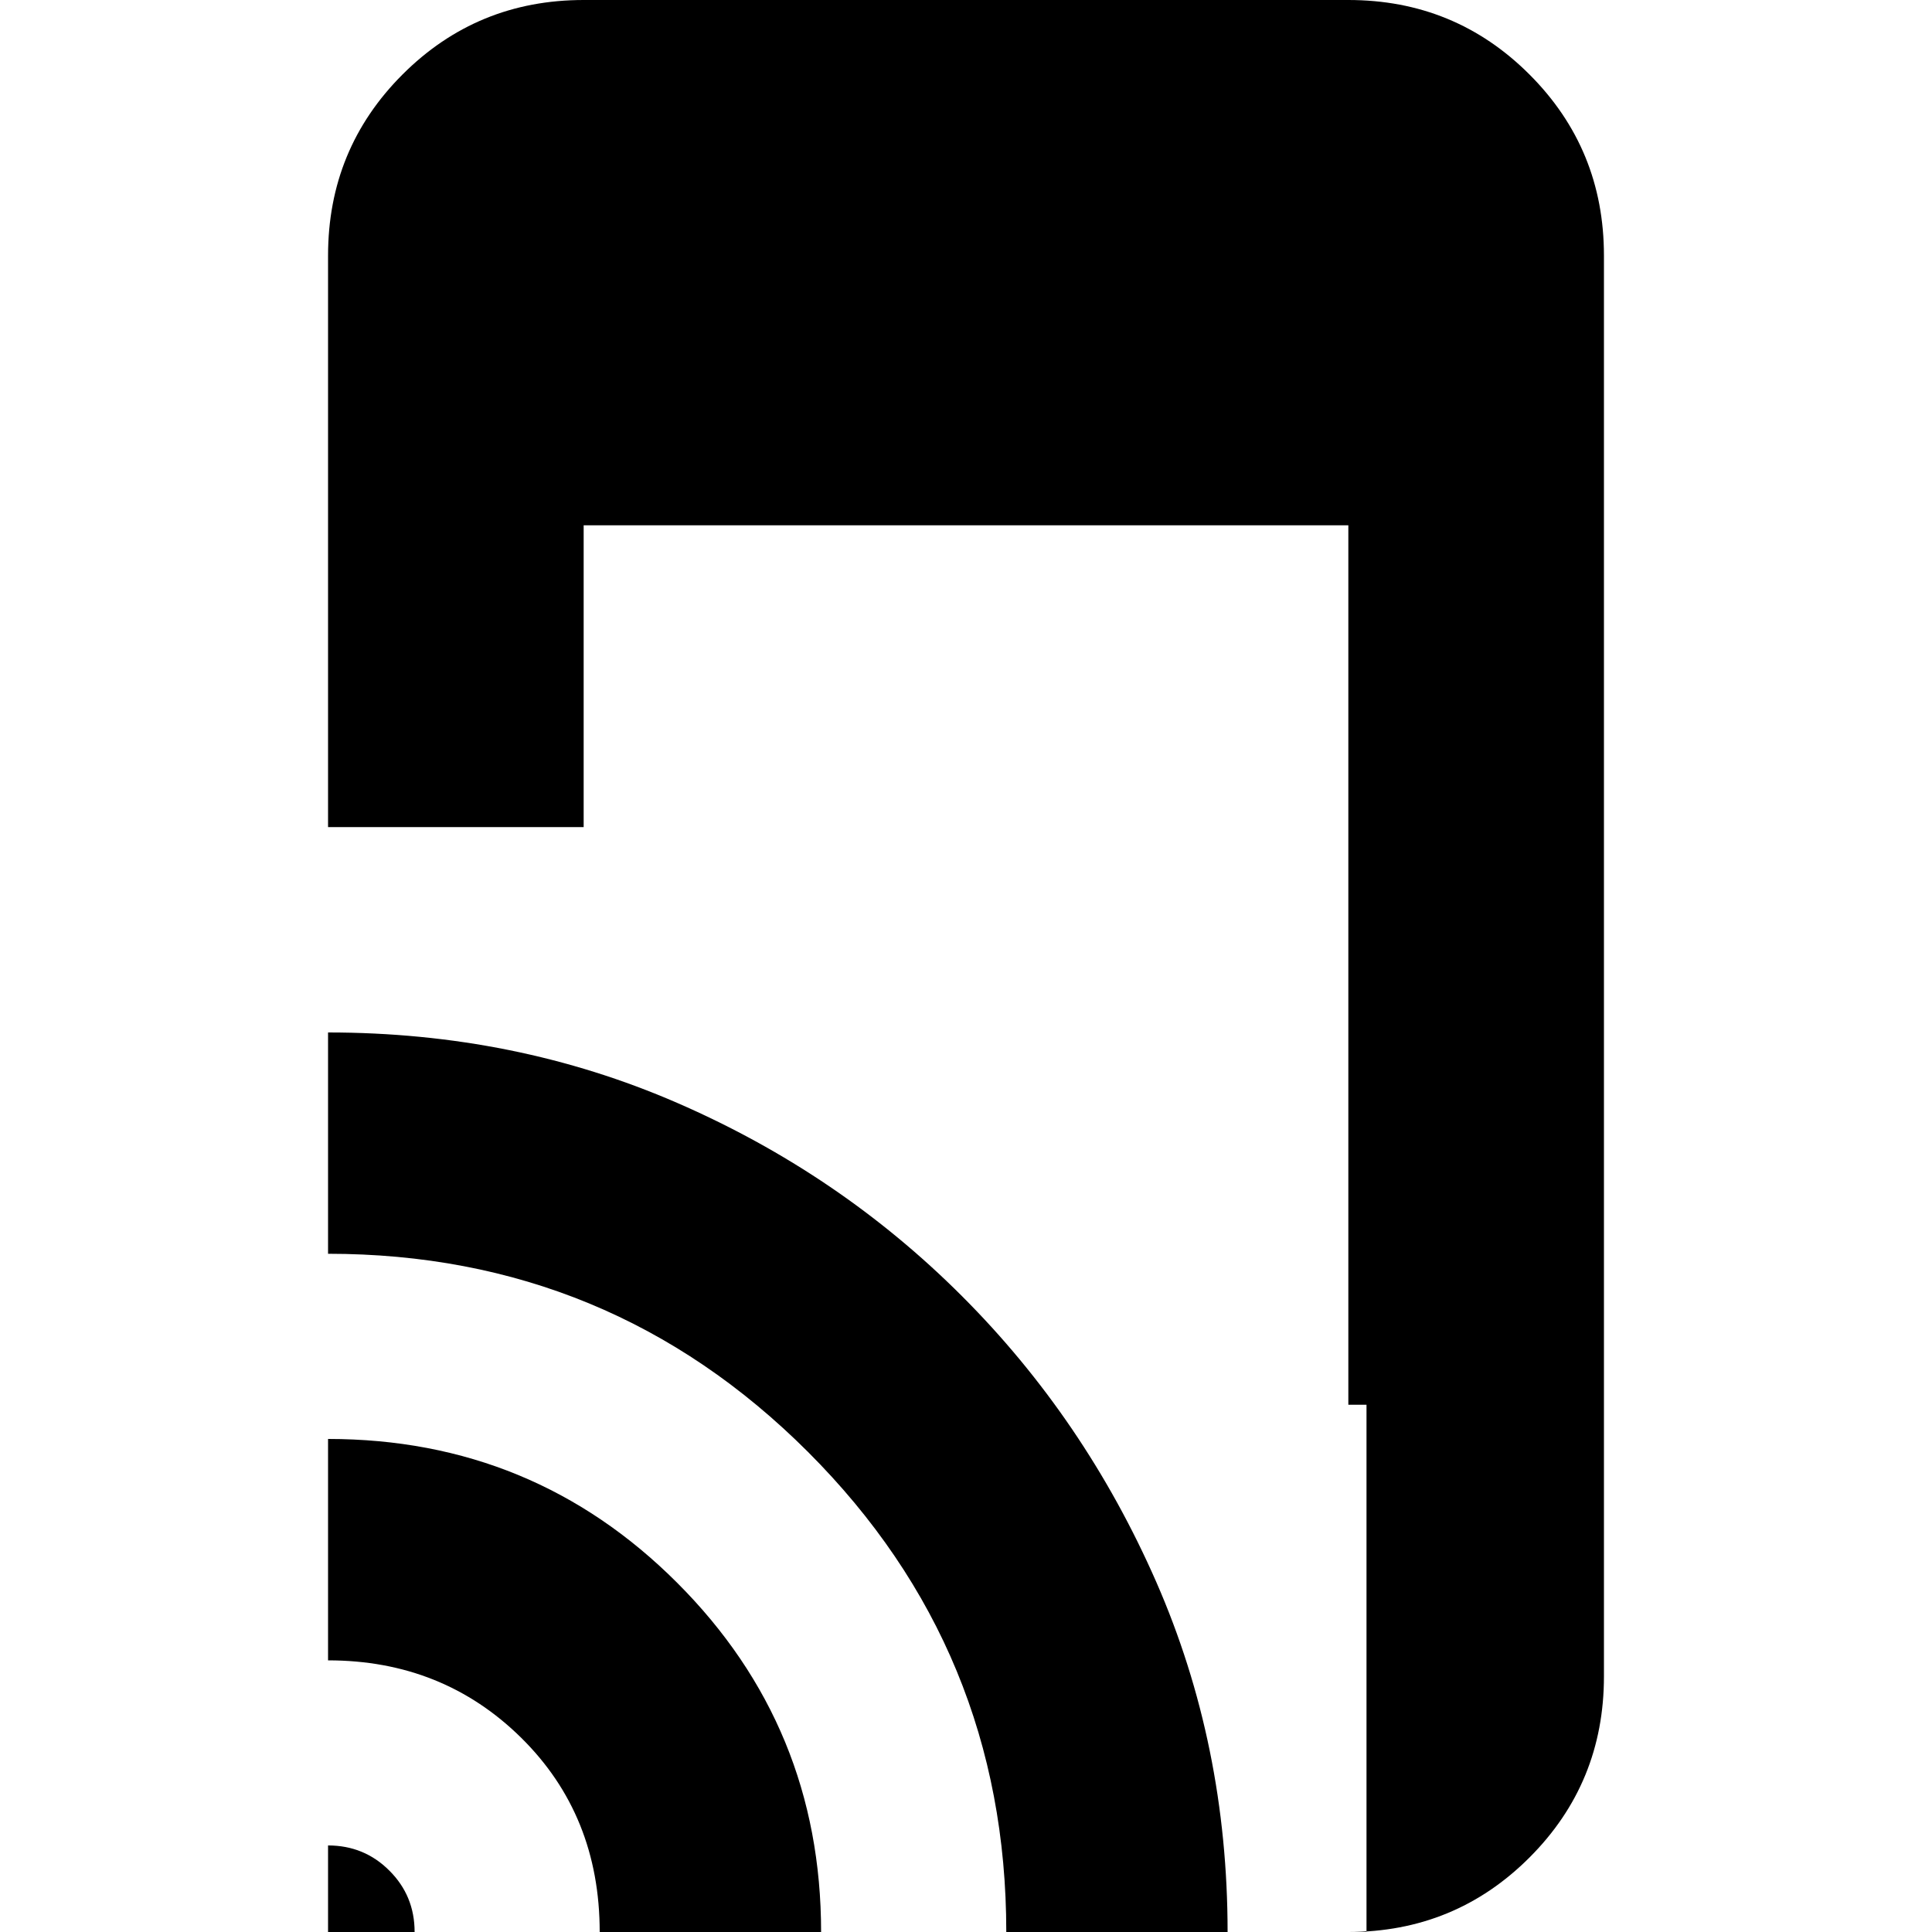 <svg xmlns="http://www.w3.org/2000/svg" height="20" width="20"><path d="M3.396 8.562V2.646q0-1.104.771-1.875Q4.938 0 6.042 0h7.916q1.104 0 1.875.771.771.771.771 1.875v14.708q0 1.104-.771 1.875-.771.771-1.875.771h.188v-5.458h-.188V5.438H6.042v3.124Zm0 11.438v-.896q.375 0 .635.261.261.26.261.635Zm2.812 0q0-1.208-.812-2.01-.813-.802-2-.802v-2.292q2.125 0 3.614 1.489Q8.5 17.875 8.5 20Zm4.209 0q0-2.917-2.052-4.969-2.053-2.052-4.969-2.052v-2.291q1.937 0 3.614.729 1.678.729 2.948 2 1.271 1.271 2.011 2.958.739 1.687.739 3.625Z"/></svg>
